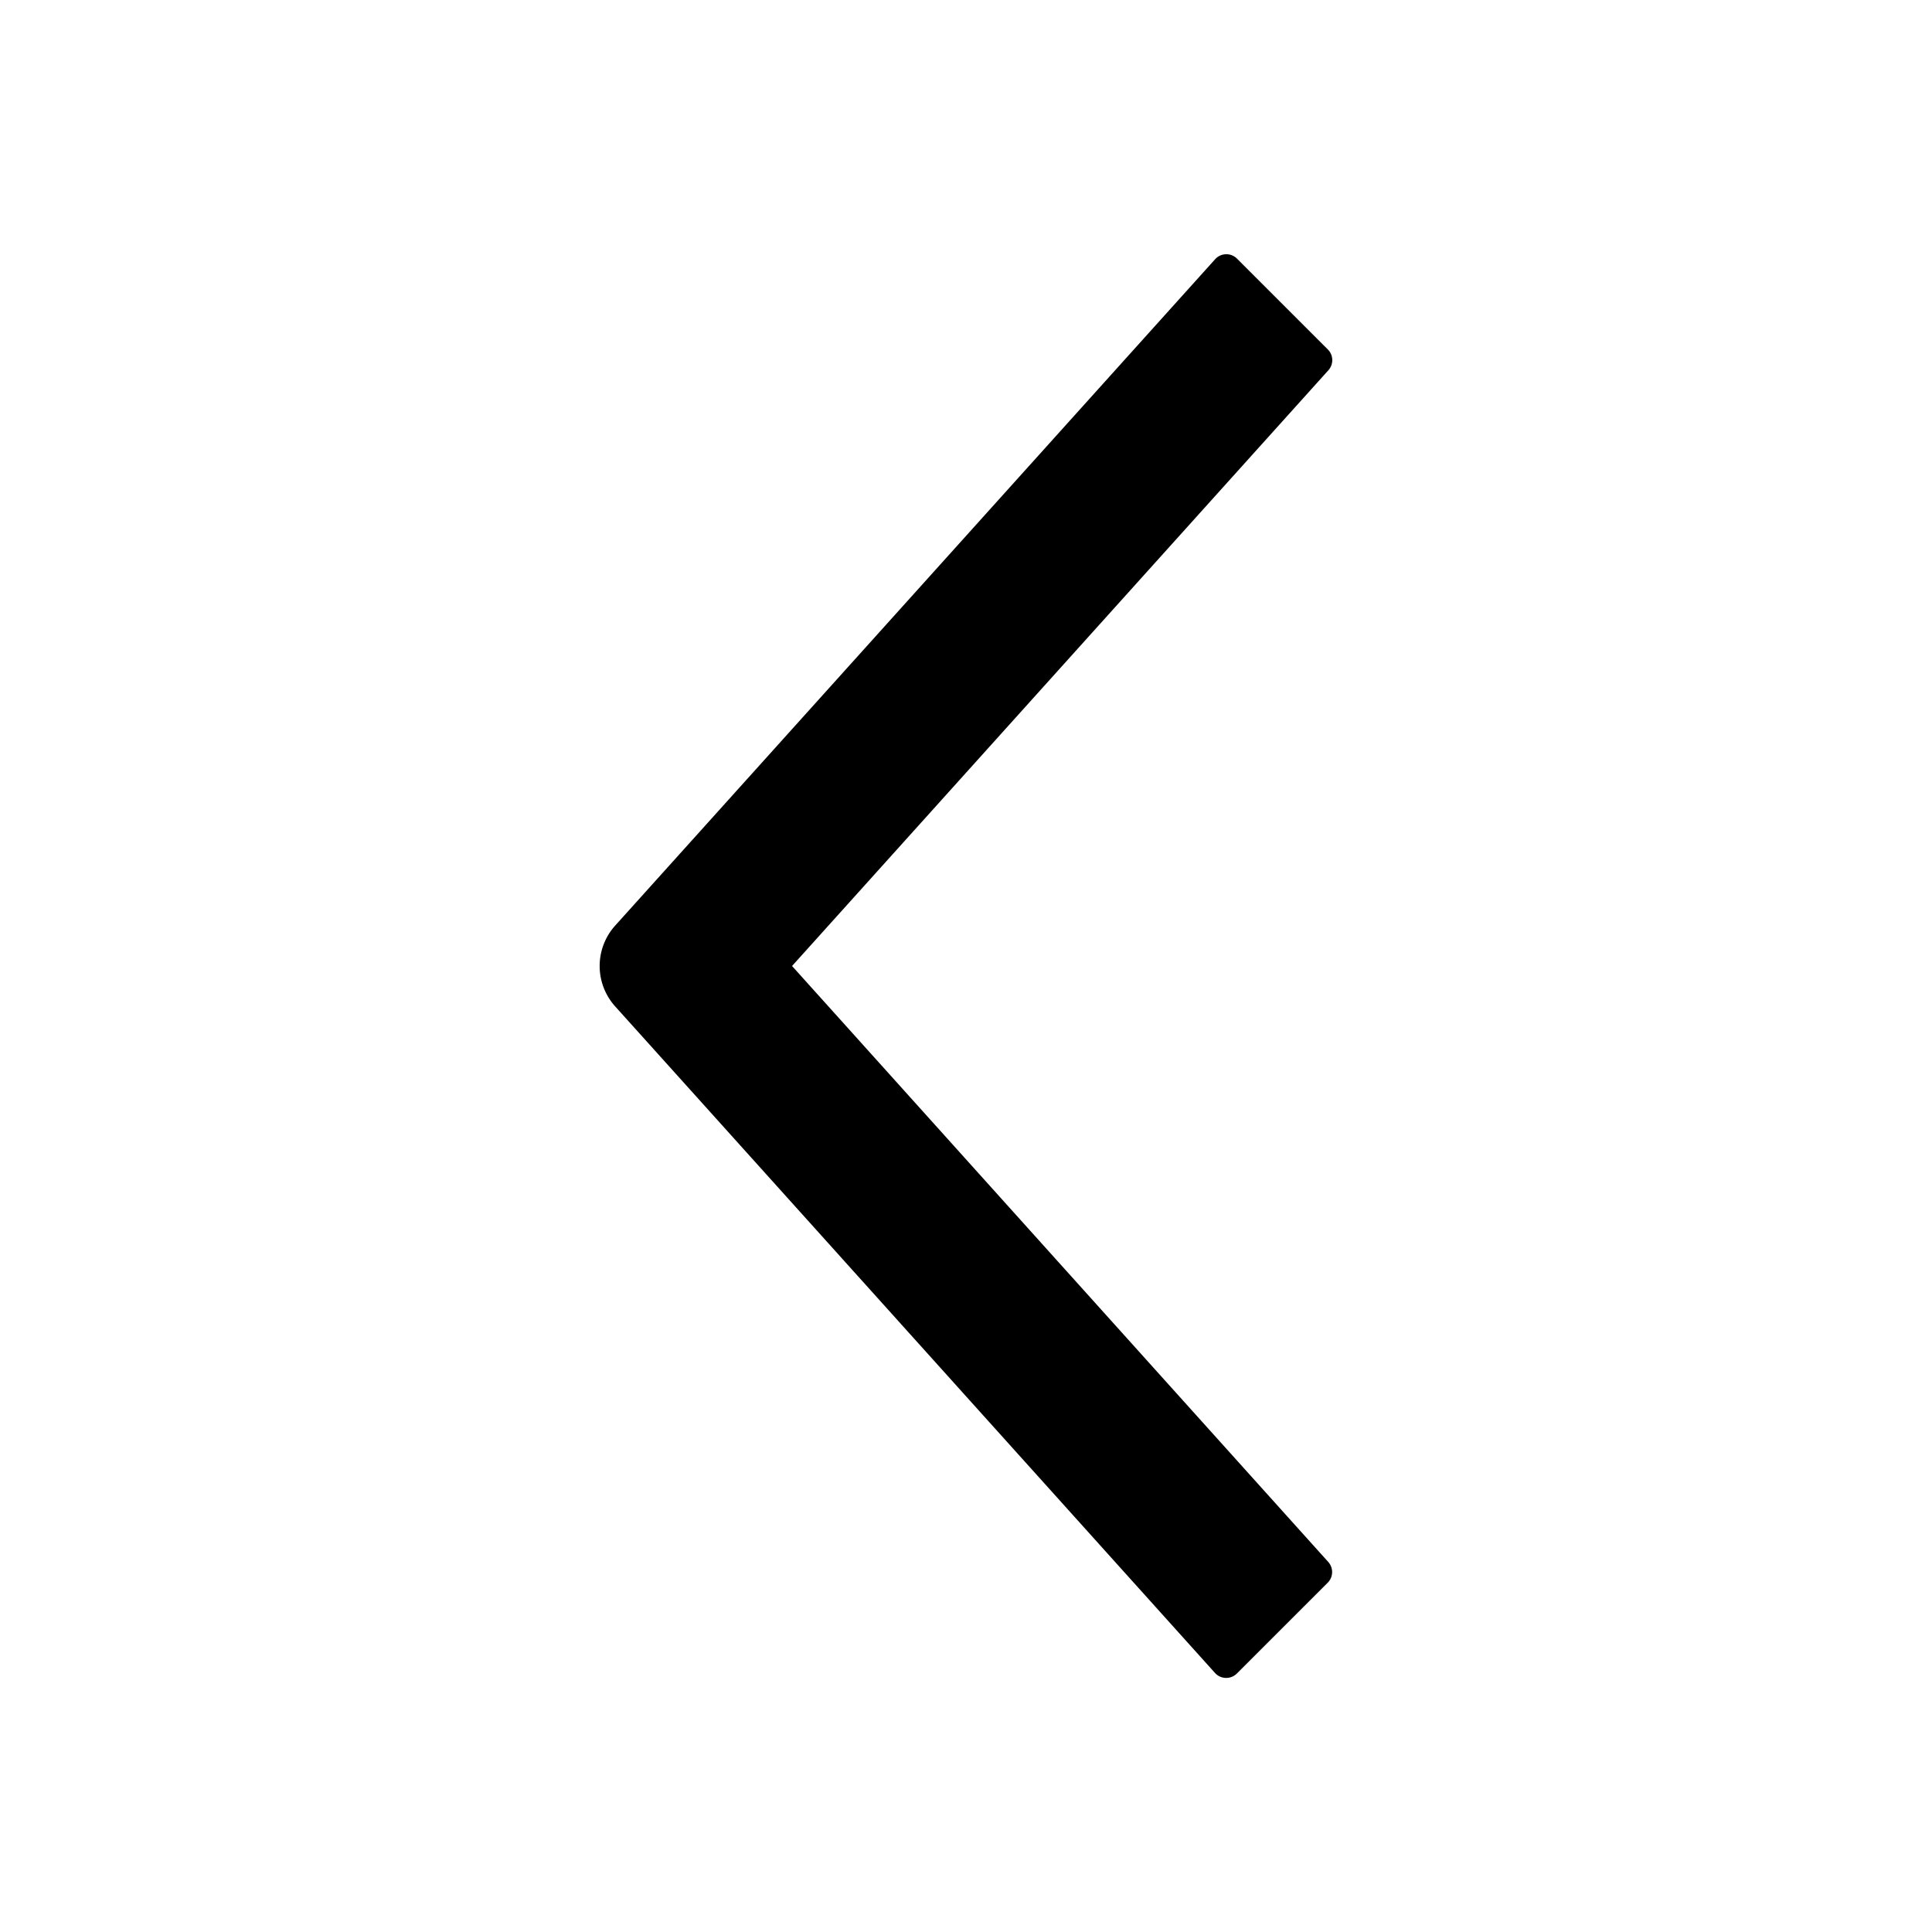 <?xml version="1.0" standalone="no"?><!DOCTYPE svg PUBLIC "-//W3C//DTD SVG 1.1//EN" "http://www.w3.org/Graphics/SVG/1.1/DTD/svg11.dtd"><svg t="1648445864629" class="icon" viewBox="0 0 1024 1024" version="1.1" xmlns="http://www.w3.org/2000/svg" p-id="22119" xmlns:xlink="http://www.w3.org/1999/xlink" width="200" height="200"><defs><style type="text/css">@font-face { font-family: feedback-iconfont; src: url("//at.alicdn.com/t/font_1031158_u69w8yhxdu.woff2?t=1630033759944") format("woff2"), url("//at.alicdn.com/t/font_1031158_u69w8yhxdu.woff?t=1630033759944") format("woff"), url("//at.alicdn.com/t/font_1031158_u69w8yhxdu.ttf?t=1630033759944") format("truetype"); }
</style></defs><path d="M419.81 512L704 827.87a8 8 0 0 1-0.29 11L655.56 887a8 8 0 0 1-11.6-0.31L326.05 533.41a32 32 0 0 1 0-42.82l318-353.2a8 8 0 0 1 11.6-0.3l48.14 48.14a8 8 0 0 1 0.29 11z" p-id="22120"></path></svg>